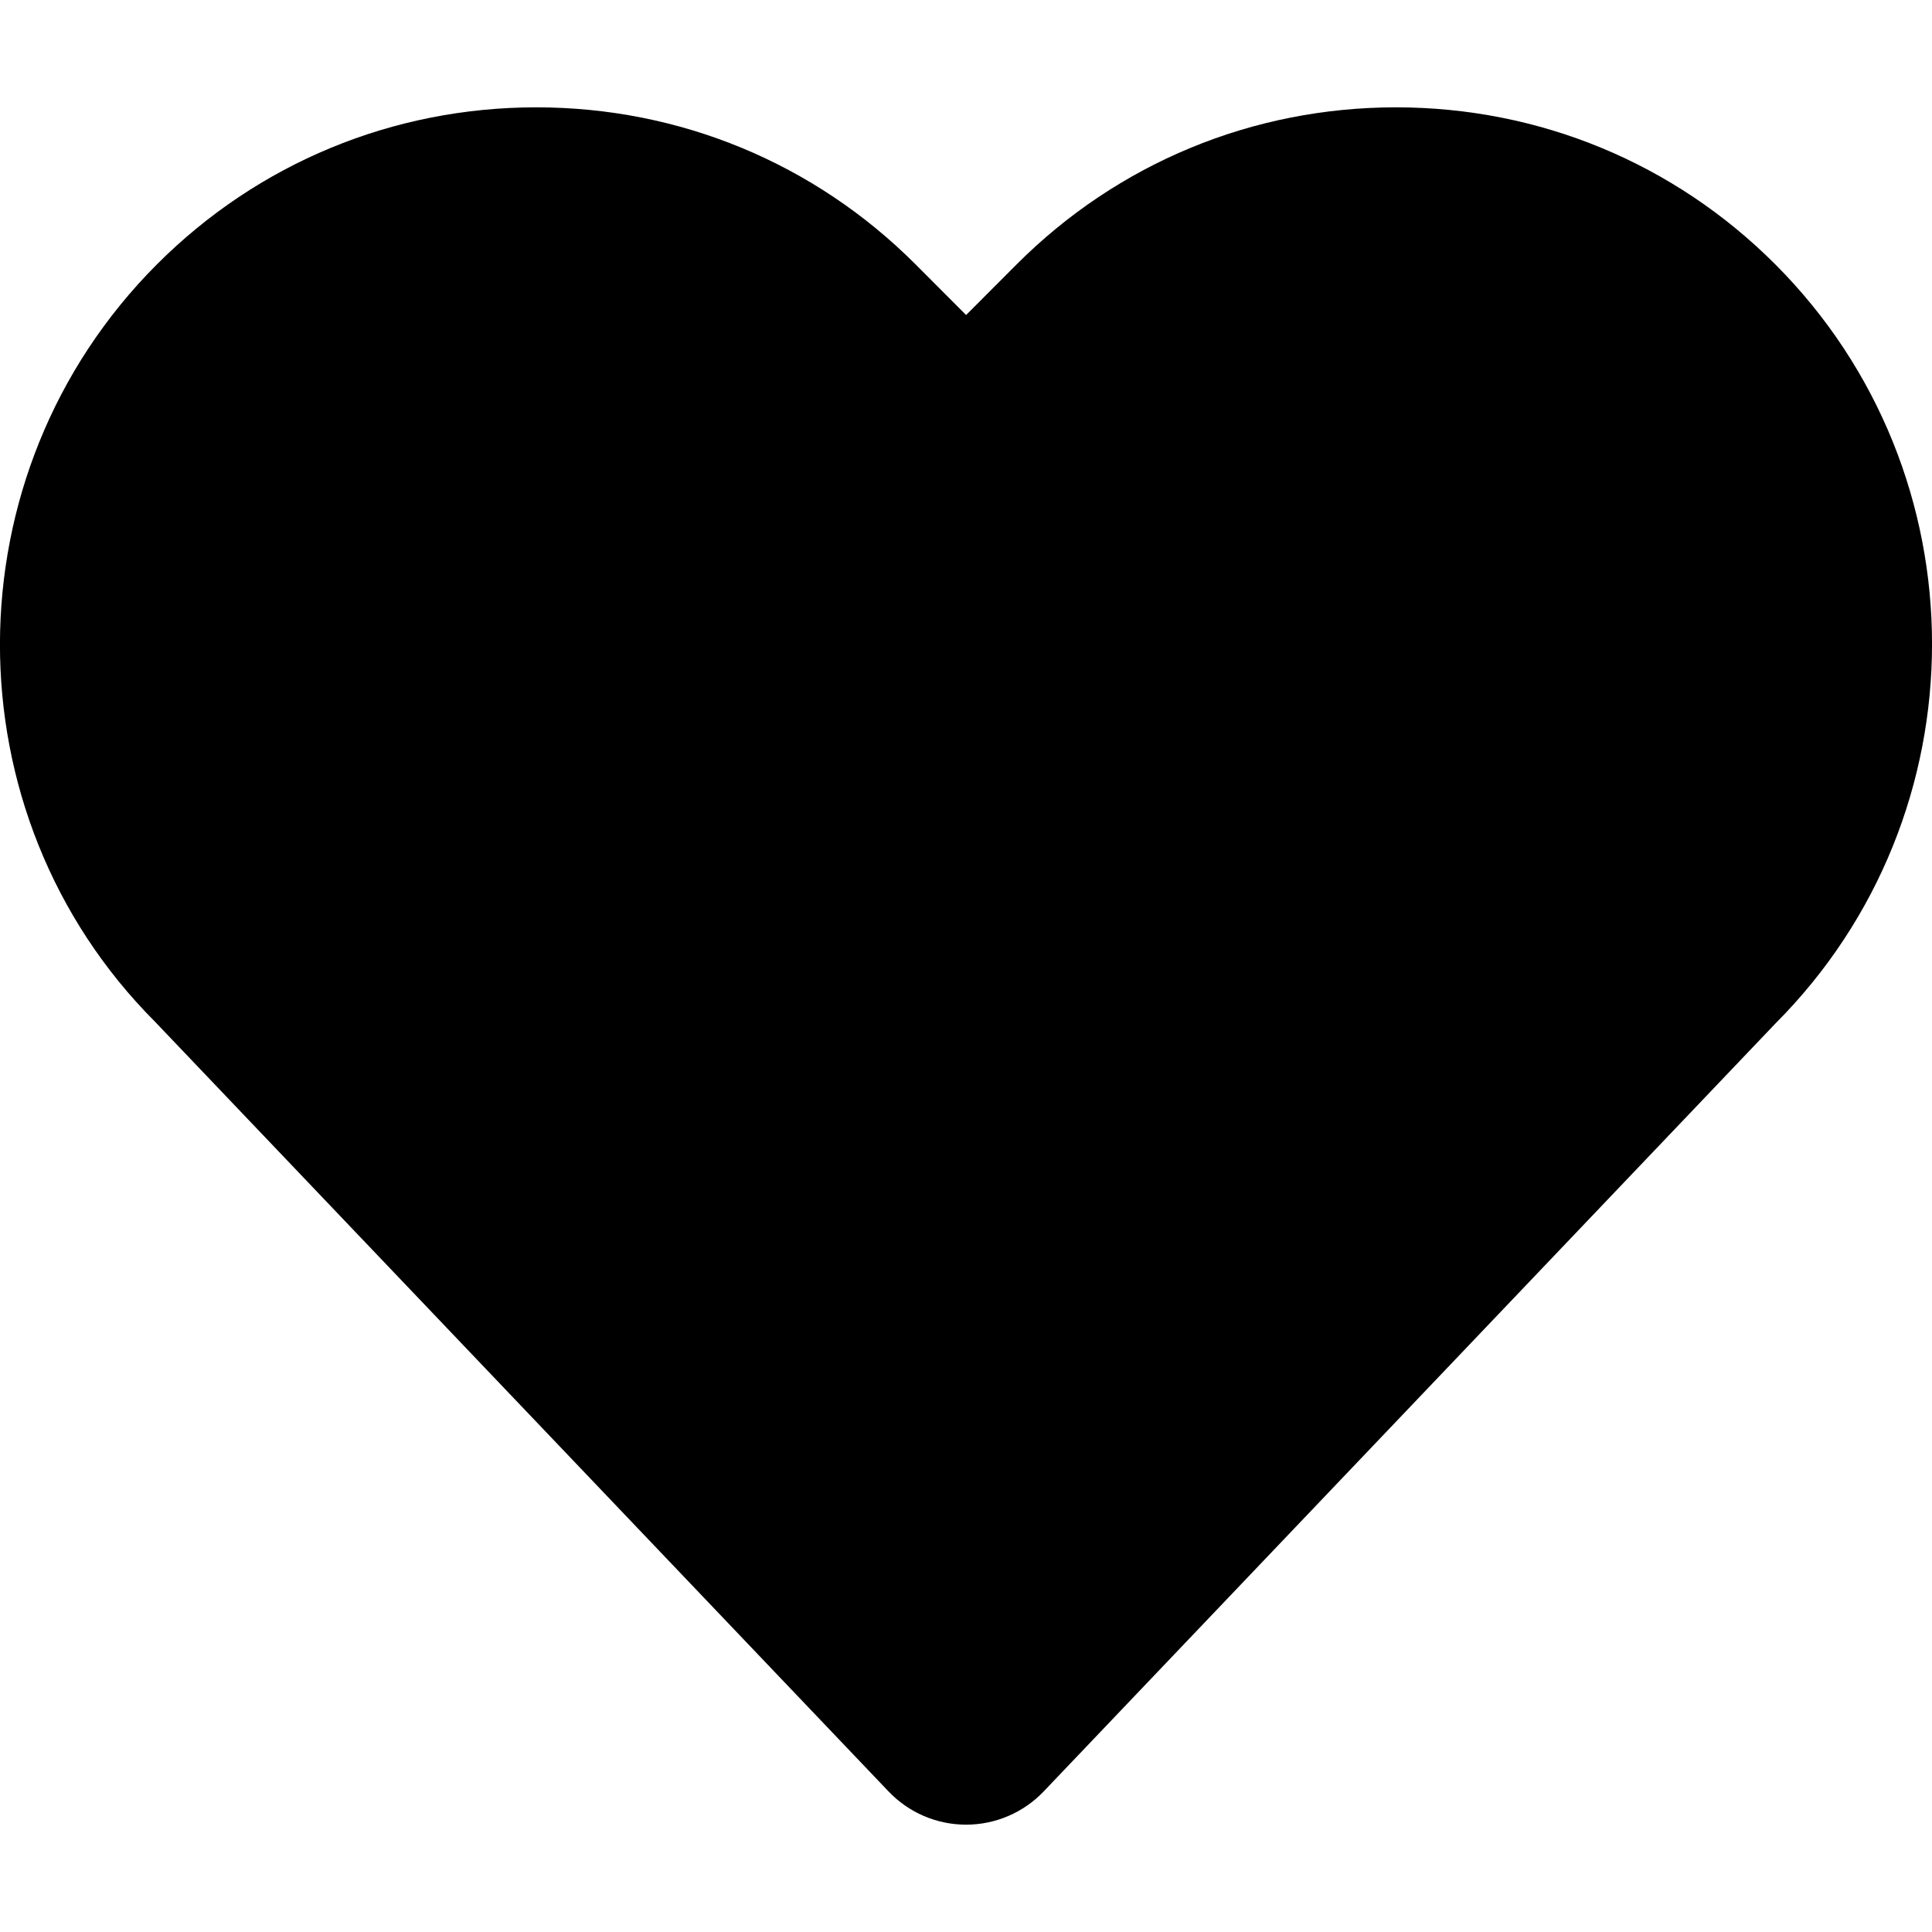 <svg xmlns="http://www.w3.org/2000/svg" viewBox="0 0 18 18"><path fill-rule="evenodd" d="M9.001,17 C8.727,17 8.466,16.888 8.277,16.689 L1.445,9.52 C-0.485,7.587 -0.485,4.413 1.462,2.463 C2.404,1.52 3.66,1 4.996,1 L4.996,1 C6.333,1 7.588,1.52 8.53,2.463 L9.001,2.935 L9.472,2.463 C10.414,1.52 11.67,1 13.006,1 C14.342,1 15.598,1.52 16.54,2.463 C18.487,4.413 18.487,7.587 16.54,9.537 L9.725,16.689 C9.536,16.888 9.274,17 9.001,17"/></svg>